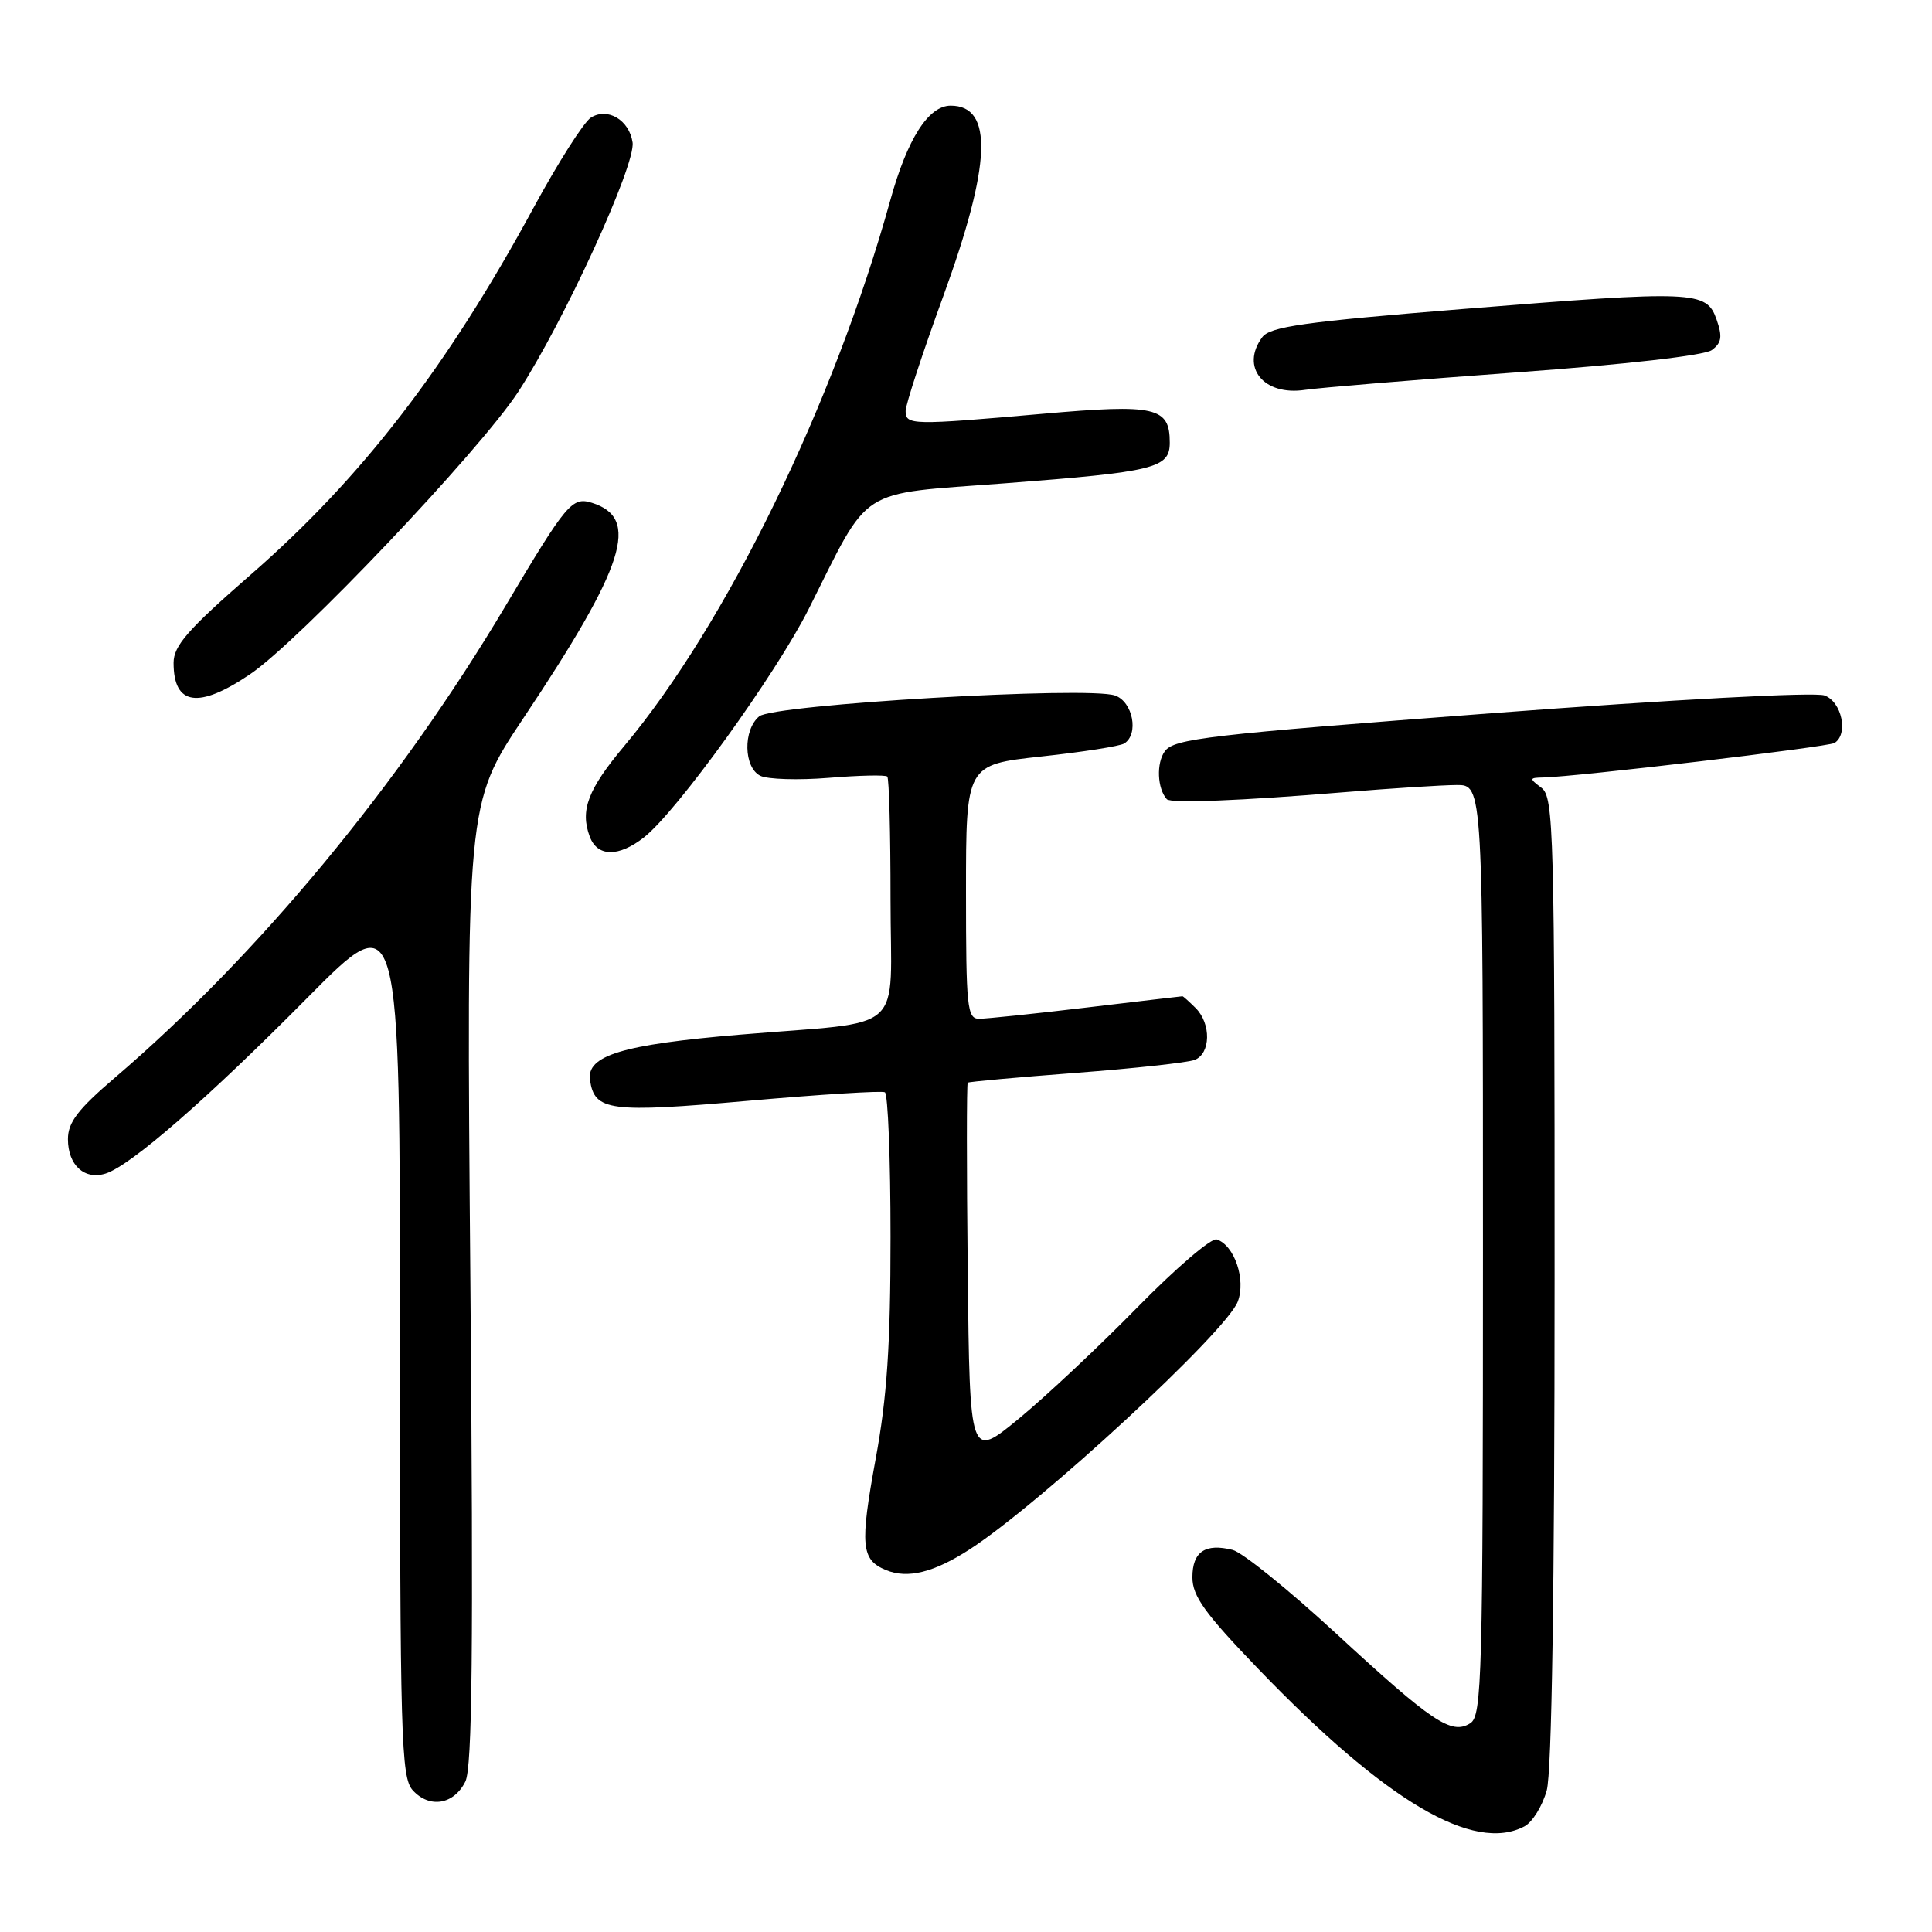 <?xml version="1.0" encoding="UTF-8" standalone="no"?>
<!DOCTYPE svg PUBLIC "-//W3C//DTD SVG 1.1//EN" "http://www.w3.org/Graphics/SVG/1.1/DTD/svg11.dtd" >
<svg xmlns="http://www.w3.org/2000/svg" xmlns:xlink="http://www.w3.org/1999/xlink" version="1.1" viewBox="0 0 256 256">
 <g >
 <path fill="currentColor"
d=" M 202.02 241.99 C 203.06 241.43 204.38 239.29 204.95 237.24 C 205.62 234.83 205.99 210.69 205.99 169.61 C 206.00 109.93 205.88 105.63 204.25 104.39 C 202.61 103.15 202.62 103.06 204.50 103.02 C 208.87 102.93 242.22 98.98 243.08 98.45 C 244.96 97.29 244.05 92.97 241.75 92.15 C 240.46 91.68 221.69 92.69 197.60 94.51 C 160.11 97.35 155.56 97.88 154.35 99.54 C 153.20 101.11 153.34 104.49 154.61 105.90 C 155.12 106.47 164.47 106.10 178.00 104.98 C 184.32 104.46 191.07 104.03 193.00 104.02 C 196.50 104.00 196.50 104.00 196.50 165.64 C 196.50 222.34 196.37 227.36 194.82 228.34 C 192.33 229.92 189.82 228.24 176.97 216.38 C 170.74 210.64 164.61 205.69 163.33 205.37 C 159.70 204.46 158.00 205.61 158.00 209.00 C 158.00 211.50 159.63 213.76 166.75 221.16 C 183.65 238.71 195.29 245.59 202.02 241.99 Z  M 61.66 236.07 C 62.58 234.21 62.74 218.63 62.33 170.07 C 61.79 106.50 61.79 106.50 69.32 95.21 C 82.87 74.92 84.87 68.63 78.42 66.62 C 75.80 65.81 75.08 66.67 67.03 80.21 C 52.91 103.98 34.24 126.53 15.21 142.81 C 10.32 146.99 9.00 148.72 9.00 150.94 C 9.00 154.39 11.19 156.39 14.00 155.50 C 17.33 154.44 27.50 145.58 40.75 132.19 C 53.00 119.82 53.00 119.82 53.00 177.58 C 53.00 230.47 53.14 235.50 54.69 237.22 C 56.91 239.66 60.14 239.13 61.66 236.07 Z  M 128.50 205.29 C 137.86 199.23 162.49 176.47 164.01 172.47 C 165.12 169.56 163.57 165.00 161.22 164.23 C 160.51 164.00 155.79 168.05 150.72 173.22 C 145.65 178.40 138.57 185.04 135.00 187.98 C 128.50 193.33 128.50 193.33 128.23 168.52 C 128.08 154.87 128.08 143.60 128.23 143.46 C 128.38 143.33 134.82 142.75 142.55 142.16 C 150.28 141.57 157.37 140.80 158.30 140.44 C 160.43 139.62 160.51 135.65 158.43 133.57 C 157.56 132.71 156.78 132.00 156.68 132.01 C 156.58 132.01 150.88 132.68 144.00 133.50 C 137.12 134.32 130.71 134.99 129.75 134.99 C 128.15 135.00 128.00 133.53 128.00 118.16 C 128.00 101.33 128.00 101.33 137.96 100.24 C 143.45 99.65 148.40 98.87 148.96 98.52 C 150.94 97.30 150.12 92.99 147.75 92.16 C 144.18 90.90 102.50 93.34 100.60 94.92 C 98.44 96.71 98.53 101.70 100.75 102.80 C 101.71 103.27 105.79 103.40 109.82 103.07 C 113.84 102.74 117.33 102.66 117.57 102.90 C 117.81 103.14 118.00 110.44 118.00 119.12 C 118.00 137.43 120.48 135.20 98.00 137.10 C 82.45 138.41 77.69 139.86 78.18 143.13 C 78.79 147.22 80.75 147.48 99.16 145.86 C 108.70 145.02 116.84 144.51 117.25 144.73 C 117.66 144.94 118.00 153.55 118.00 163.87 C 118.00 178.21 117.54 185.13 116.03 193.31 C 113.93 204.78 114.10 206.68 117.39 208.04 C 120.26 209.23 123.74 208.37 128.50 205.29 Z  M 85.34 110.95 C 89.69 107.53 102.80 89.34 107.14 80.73 C 115.45 64.19 113.34 65.55 133.15 64.04 C 153.03 62.52 155.00 62.04 155.00 58.65 C 155.00 53.93 153.14 53.51 138.17 54.83 C 120.80 56.36 120.00 56.34 120.00 54.46 C 120.00 53.61 122.25 46.75 125.00 39.21 C 131.35 21.78 131.66 14.00 125.97 14.00 C 123.03 14.00 120.23 18.38 117.98 26.50 C 110.50 53.46 96.24 82.72 82.69 98.88 C 77.90 104.60 76.85 107.36 78.14 110.84 C 79.14 113.56 81.97 113.60 85.34 110.95 Z  M 33.12 89.35 C 39.60 84.98 63.55 59.75 68.66 51.93 C 74.70 42.67 84.26 21.82 83.82 18.87 C 83.38 15.90 80.51 14.19 78.30 15.58 C 77.36 16.17 73.93 21.57 70.67 27.58 C 59.22 48.69 47.94 63.31 33.25 76.12 C 24.87 83.43 23.00 85.57 23.00 87.83 C 23.00 93.48 26.29 93.97 33.12 89.35 Z  M 200.84 49.35 C 215.37 48.30 225.85 47.10 226.82 46.39 C 228.13 45.43 228.25 44.62 227.46 42.35 C 226.12 38.52 224.68 38.46 193.89 40.94 C 172.75 42.65 168.29 43.28 167.25 44.69 C 164.33 48.65 167.45 52.49 172.92 51.66 C 174.89 51.37 187.45 50.33 200.84 49.35 Z "/>
</g>
</svg>
